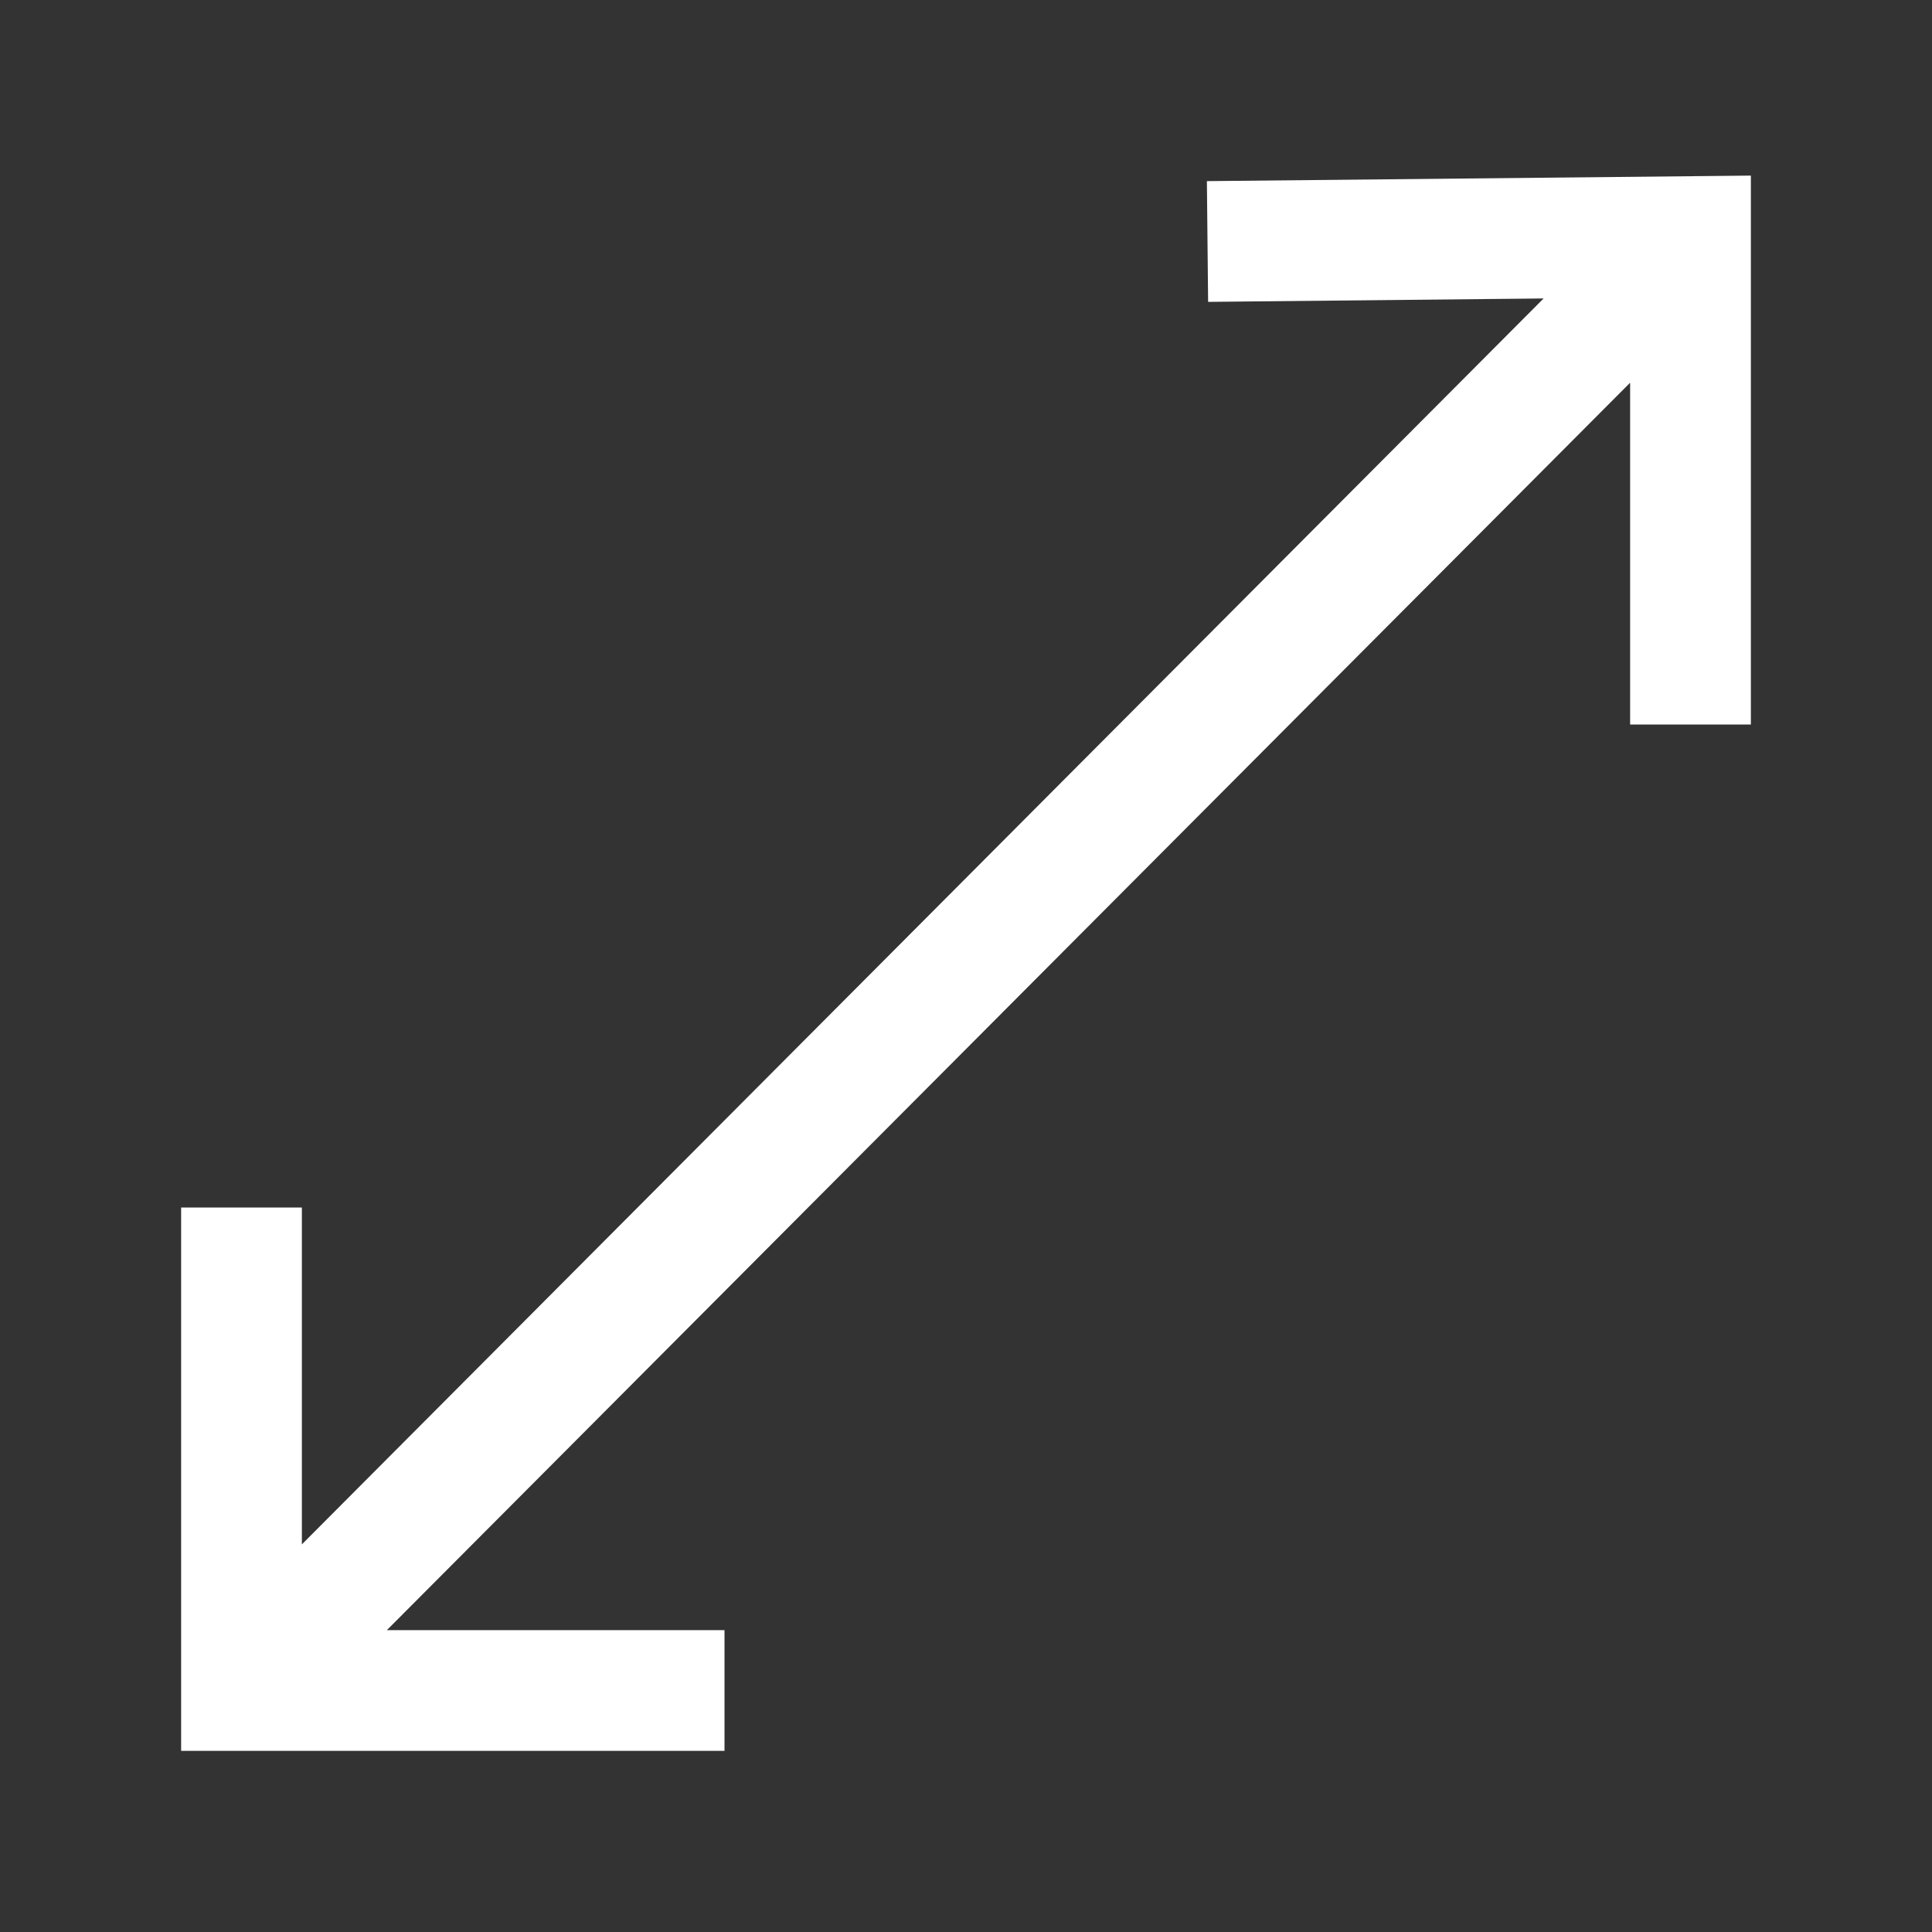 <svg width="24" height="24" viewBox="0 0 24 24" fill="none" xmlns="http://www.w3.org/2000/svg">
<rect x="0" y="0" width="24" height="24" fill="#333333" stroke="none"/>
<path d="M15 3L21 2.939V9M9 21H3V15M20.461 3.48L3.501 20.497" stroke="white" stroke-width="1.5"/>
</svg>
